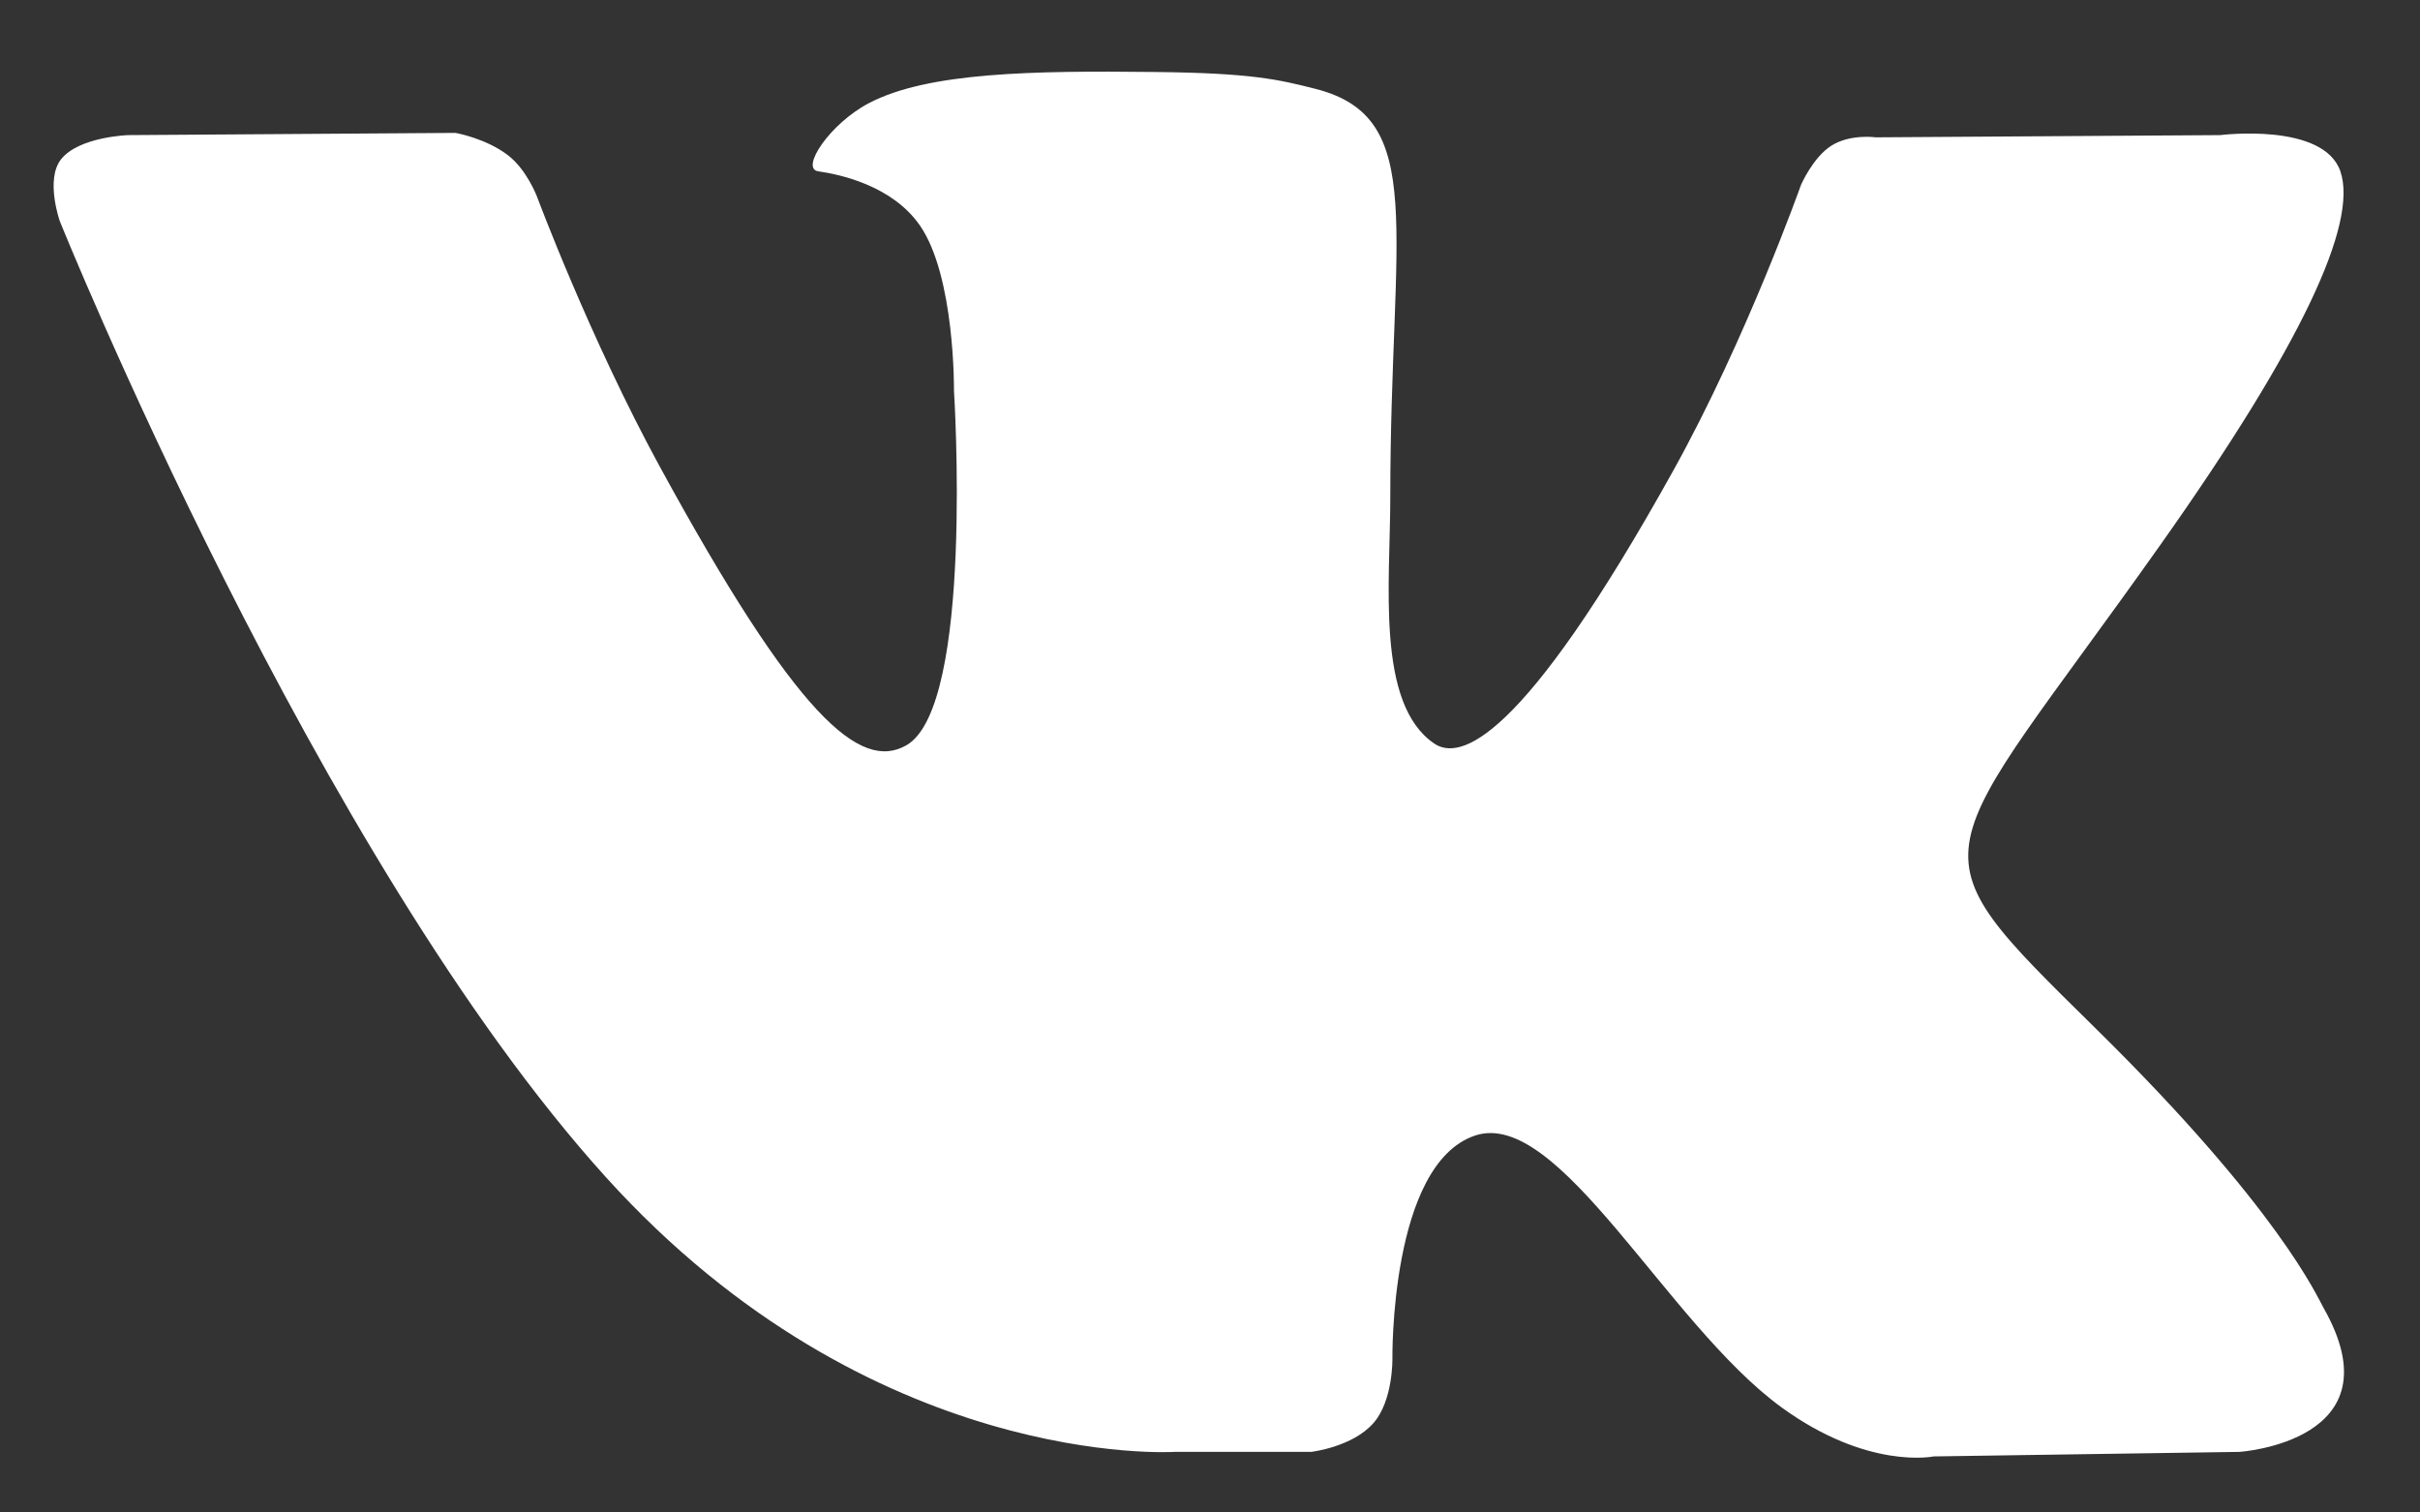 <svg width="24" height="15" viewBox="0 0 24 15" fill="none" xmlns="http://www.w3.org/2000/svg">
<rect x="0" y="0" width="24" height="15" fill="#333333" stroke="none"/>
<path fill-rule="evenodd" clip-rule="evenodd" d="M11.645 14.399H13.003C13.003 14.399 13.413 14.352 13.622 14.112C13.815 13.892 13.809 13.48 13.809 13.48C13.809 13.48 13.782 11.547 14.628 11.262C15.461 10.982 16.532 13.13 17.666 13.956C18.524 14.581 19.176 14.444 19.176 14.444L22.209 14.399C22.209 14.399 23.796 14.296 23.044 12.972C22.982 12.864 22.605 11.993 20.788 10.204C18.886 8.331 19.141 8.634 21.432 5.394C22.827 3.422 23.385 2.217 23.211 1.701C23.045 1.21 22.018 1.34 22.018 1.34L18.603 1.362C18.603 1.362 18.35 1.326 18.162 1.445C17.979 1.561 17.861 1.834 17.861 1.834C17.861 1.834 17.32 3.36 16.599 4.659C15.078 7.398 14.47 7.543 14.222 7.373C13.643 6.976 13.788 5.78 13.788 4.93C13.788 2.275 14.167 1.168 13.049 0.882C12.677 0.787 12.404 0.724 11.455 0.714C10.236 0.7 9.205 0.717 8.621 1.021C8.232 1.223 7.932 1.673 8.115 1.699C8.341 1.731 8.852 1.845 9.123 2.236C9.473 2.741 9.461 3.876 9.461 3.876C9.461 3.876 9.662 7.001 8.991 7.39C8.531 7.656 7.899 7.112 6.543 4.627C5.848 3.353 5.324 1.946 5.324 1.946C5.324 1.946 5.223 1.683 5.042 1.543C4.823 1.372 4.518 1.318 4.518 1.318L1.272 1.34C1.272 1.34 0.785 1.355 0.606 1.579C0.447 1.779 0.593 2.193 0.593 2.193C0.593 2.193 3.134 8.499 6.011 11.677C8.649 14.591 11.645 14.399 11.645 14.399Z" fill="white"/>
</svg>
